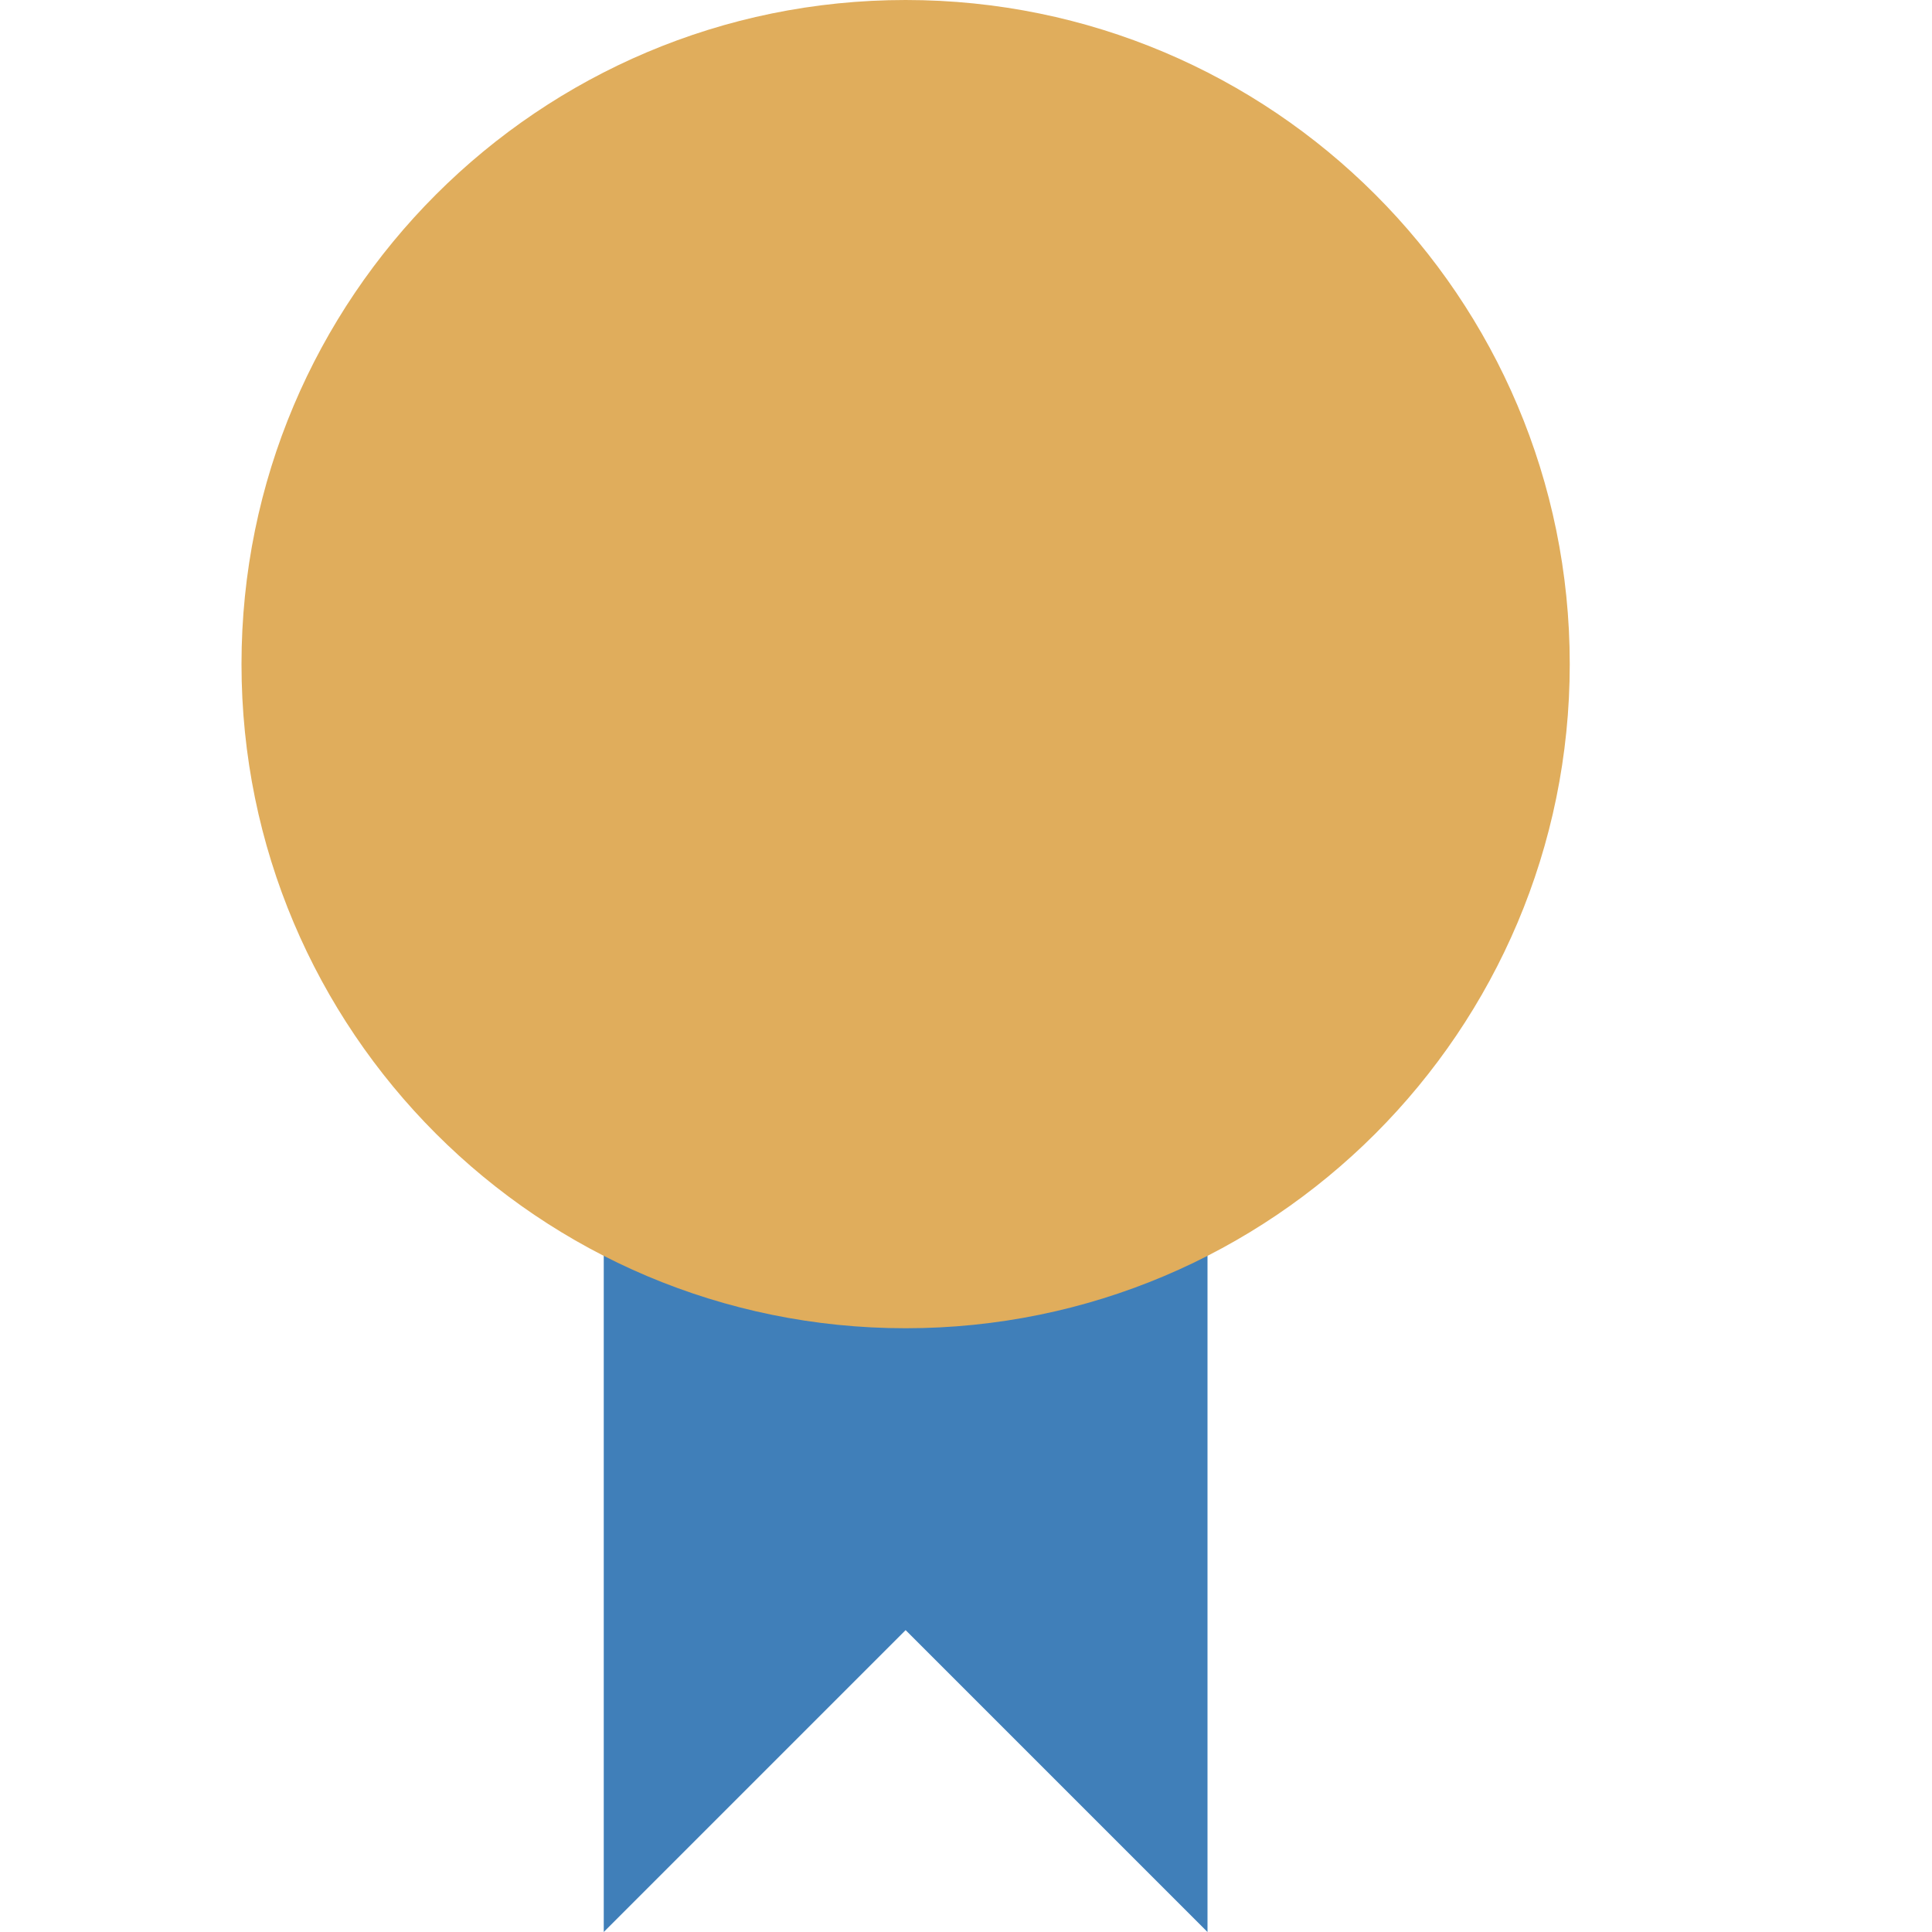 <svg width="16" height="16" viewBox="0 0 16 16" fill="none" xmlns="http://www.w3.org/2000/svg">
<g id="signed_16">
<g id="old">
<path id="Vector" d="M10 16L7.5 13.5L5 16V9H10V16Z" fill="#407FB9"/>
<path id="Vector_2" d="M7.5 11C10.538 11 13 8.538 13 5.5C13 2.462 10.538 0 7.5 0C4.462 0 2 2.462 2 5.5C2 8.538 4.462 11 7.5 11Z" fill="#E0AD5C"/>
</g>
</g>
</svg>
